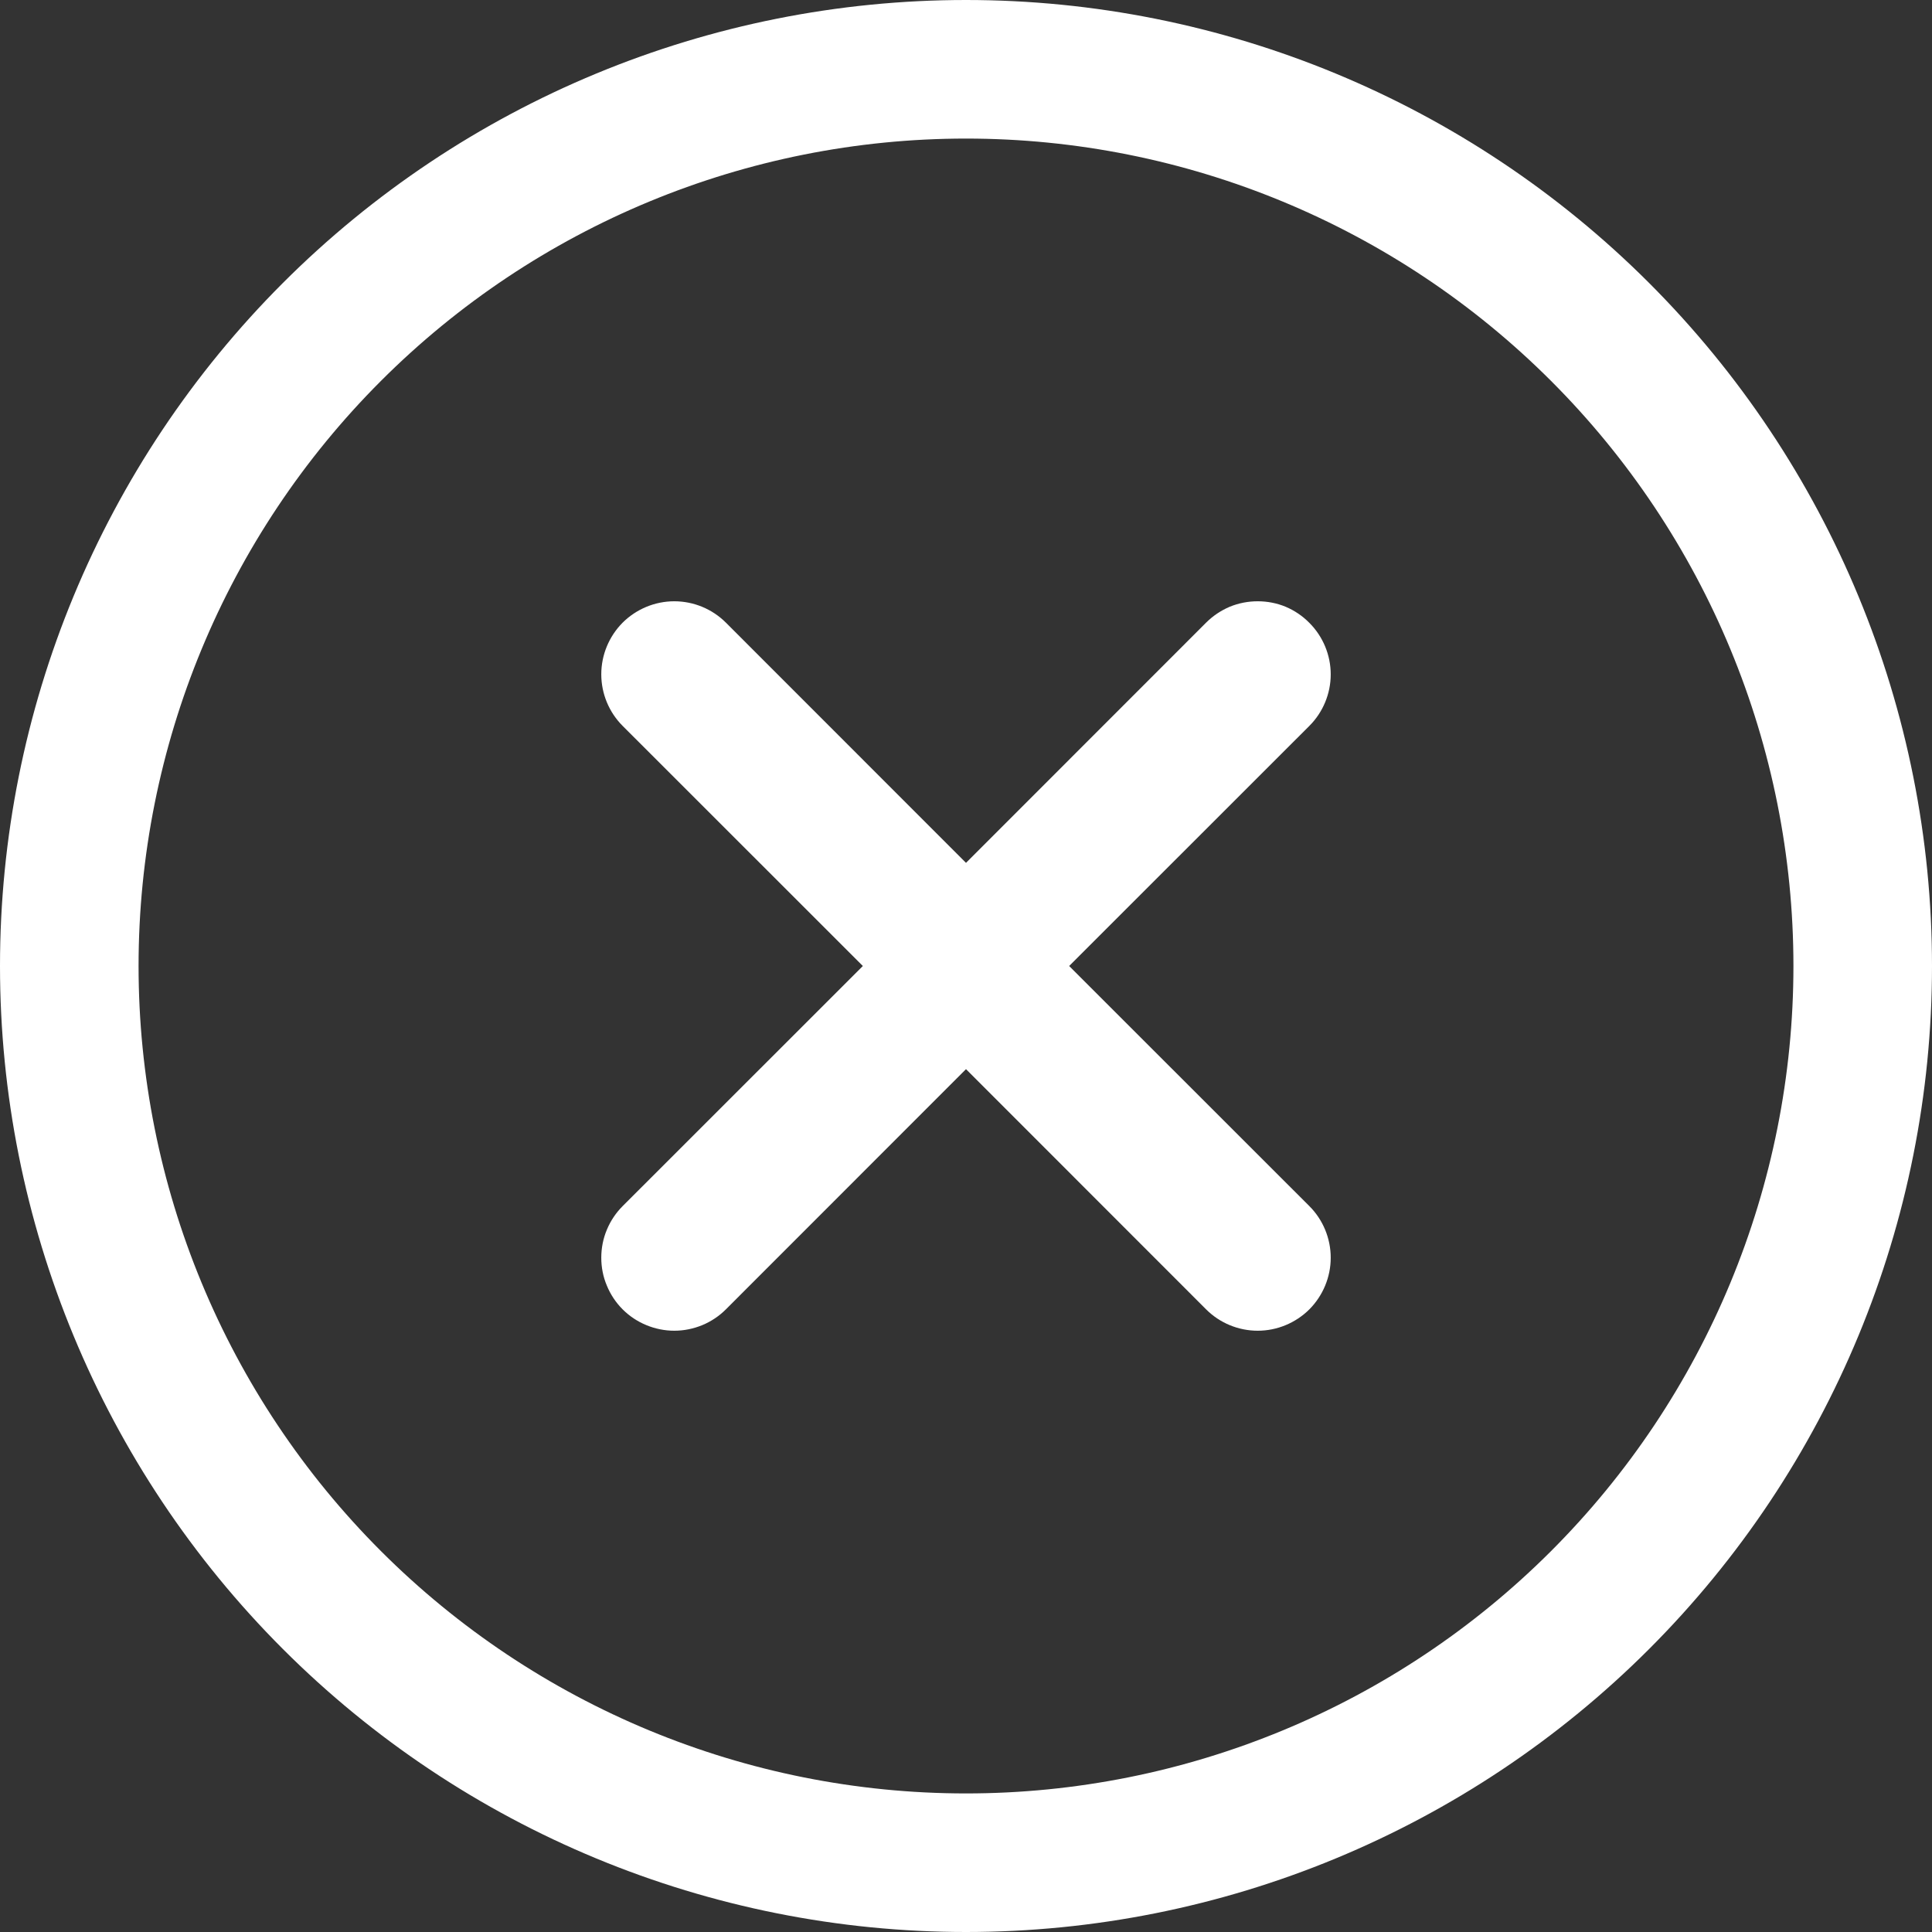 <svg width="18" height="18" viewBox="0 0 18 18" fill="none" xmlns="http://www.w3.org/2000/svg">
<rect x="0" y="0" width="18" height="18" fill="#333333" stroke="none"/>
<path fill-rule="evenodd" clip-rule="evenodd" d="M0 9C0 6.613 0.948 4.324 2.636 2.636C4.324 0.948 6.613 0 9 0C11.387 0 13.676 0.948 15.364 2.636C17.052 4.324 18 6.613 18 9C18 11.387 17.052 13.676 15.364 15.364C13.676 17.052 11.387 18 9 18C6.613 18 4.324 17.052 2.636 15.364C0.948 13.676 0 11.387 0 9ZM9 1.291C6.955 1.291 4.995 2.103 3.549 3.549C2.103 4.995 1.291 6.955 1.291 9C1.291 11.045 2.103 13.005 3.549 14.451C4.995 15.897 6.955 16.709 9 16.709C11.045 16.709 13.005 15.897 14.451 14.451C15.897 13.005 16.709 11.045 16.709 9C16.709 6.955 15.897 4.995 14.451 3.549C13.005 2.103 11.045 1.291 9 1.291ZM12.199 5.803C12.326 5.93 12.398 6.103 12.398 6.283C12.398 6.463 12.326 6.636 12.199 6.763L9.961 9L12.199 11.237C12.326 11.364 12.398 11.537 12.398 11.718C12.398 11.898 12.326 12.071 12.199 12.199C12.071 12.326 11.898 12.398 11.718 12.398C11.537 12.398 11.364 12.326 11.237 12.199L9 9.961L6.763 12.199C6.7 12.262 6.625 12.312 6.543 12.346C6.46 12.38 6.372 12.398 6.282 12.398C6.193 12.398 6.104 12.38 6.022 12.346C5.939 12.312 5.864 12.262 5.801 12.199C5.738 12.136 5.688 12.061 5.654 11.978C5.619 11.896 5.602 11.807 5.602 11.718C5.602 11.629 5.619 11.54 5.654 11.457C5.688 11.375 5.738 11.3 5.801 11.237L8.039 9L5.801 6.763C5.674 6.636 5.602 6.463 5.602 6.282C5.602 6.102 5.674 5.929 5.801 5.801C5.929 5.674 6.102 5.602 6.282 5.602C6.463 5.602 6.636 5.674 6.763 5.801L9 8.039L11.237 5.801C11.3 5.738 11.375 5.688 11.457 5.653C11.54 5.619 11.628 5.602 11.718 5.602C11.807 5.602 11.896 5.619 11.978 5.653C12.061 5.688 12.136 5.739 12.199 5.803Z" fill="white"/>
</svg>
